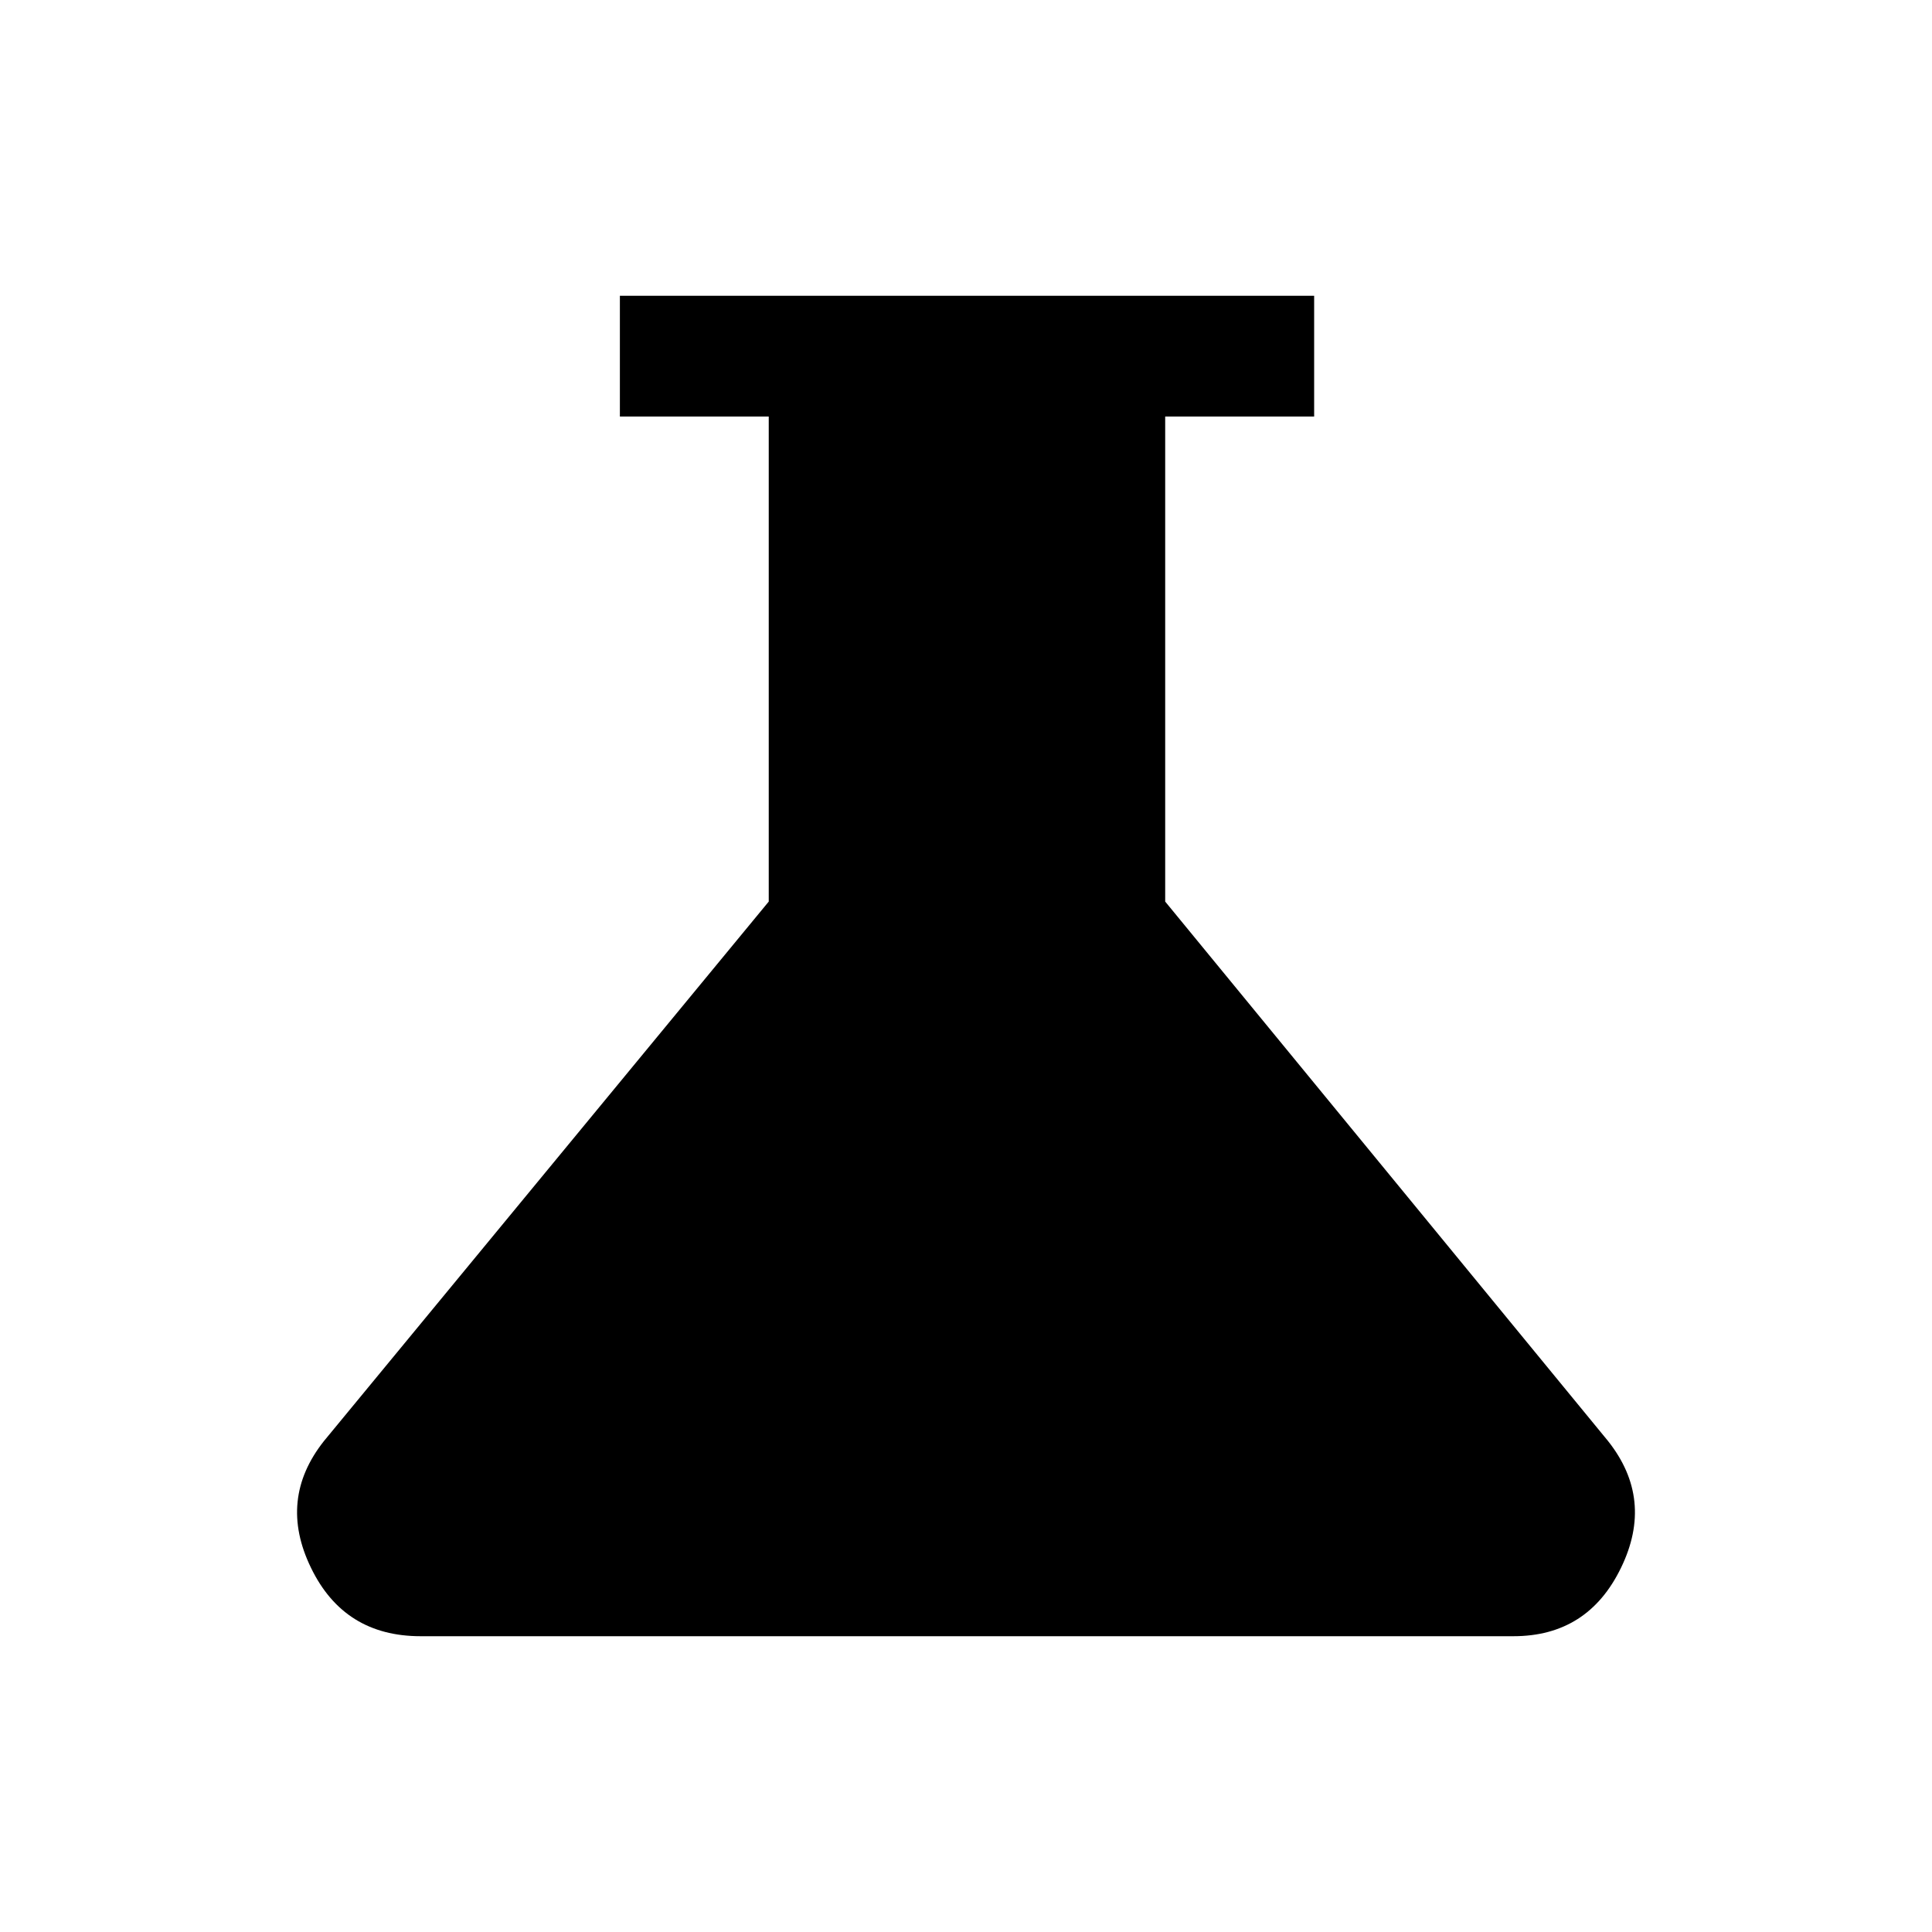 <svg xmlns="http://www.w3.org/2000/svg" height="20" width="20"><path d="M4.354 16.938q-.792 0-1.135-.709-.344-.708.135-1.312l4.604-5.584V4.312H6.417v-1.25h7.187v1.25h-1.542v5.021l4.584 5.584q.479.604.135 1.312-.343.709-1.114.709Z"/></svg>
